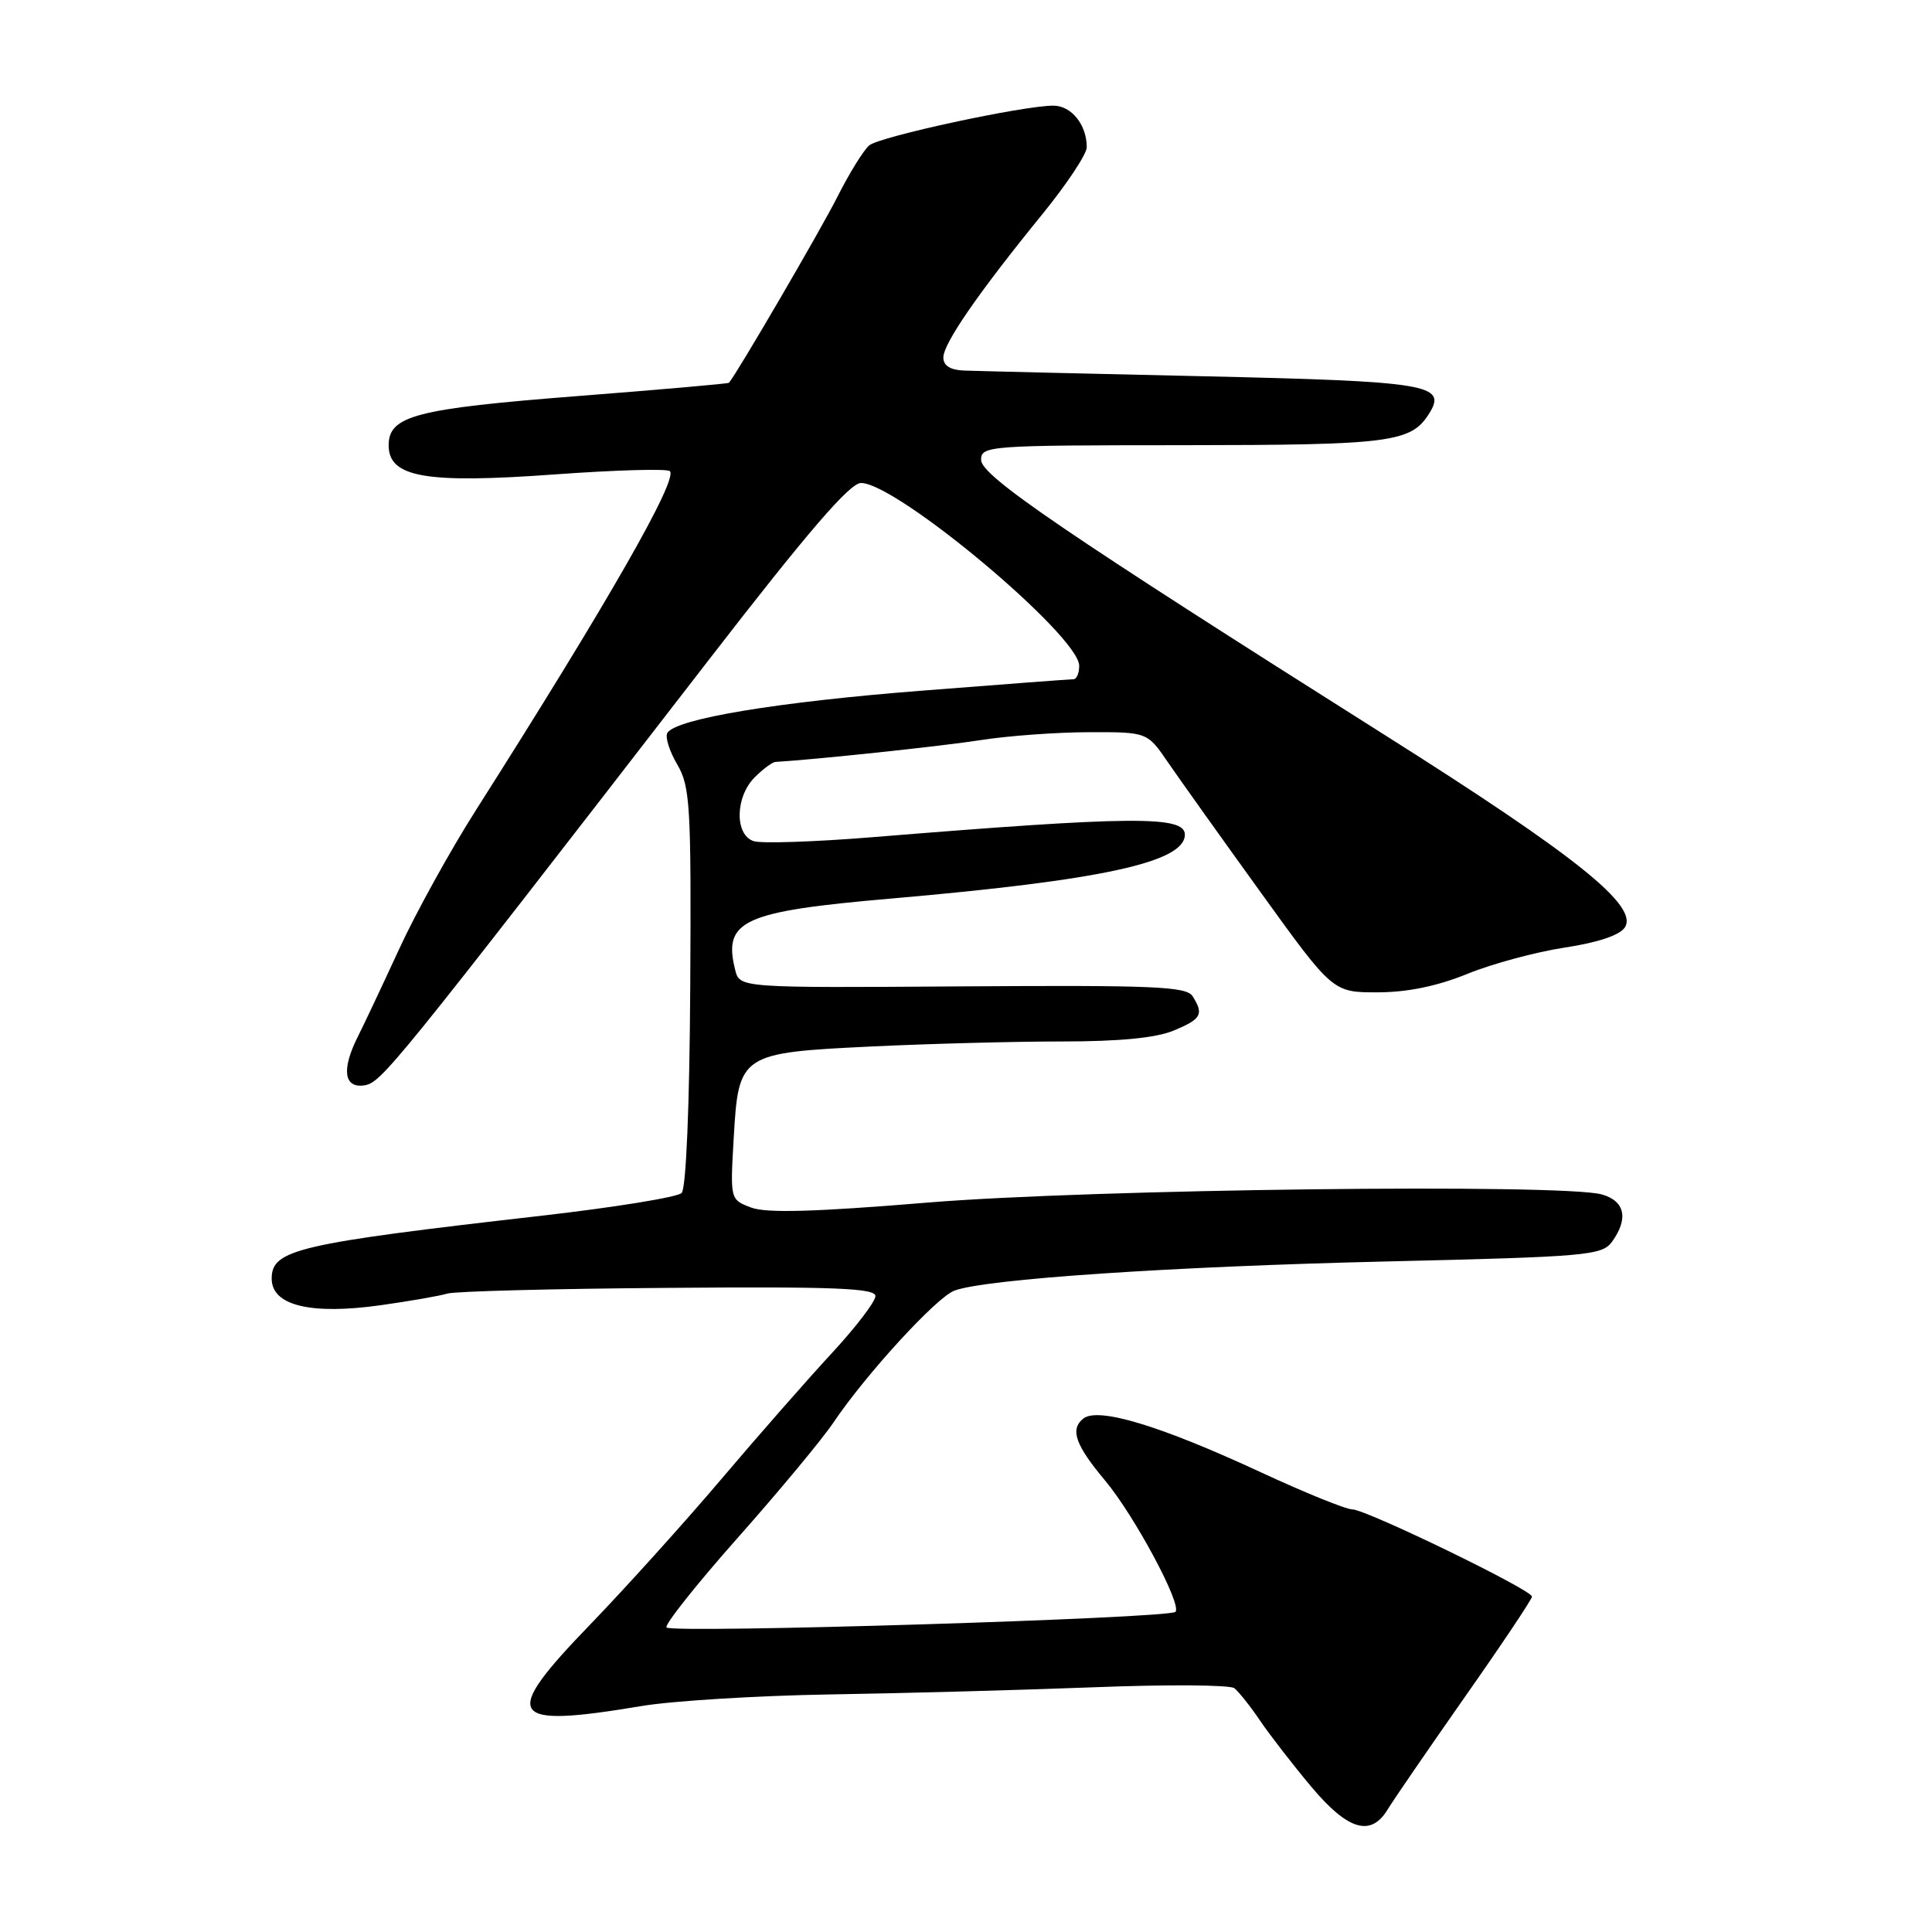 <?xml version="1.0" encoding="UTF-8" standalone="no"?>
<!DOCTYPE svg PUBLIC "-//W3C//DTD SVG 1.1//EN" "http://www.w3.org/Graphics/SVG/1.1/DTD/svg11.dtd" >
<svg xmlns="http://www.w3.org/2000/svg" xmlns:xlink="http://www.w3.org/1999/xlink" version="1.1" viewBox="0 0 256 256">
 <g >
 <path fill="currentColor"
d=" M 183.88 239.75 C 184.63 238.51 189.24 231.80 194.12 224.83 C 199.01 217.87 203.00 211.89 203.00 211.56 C 203.00 210.67 181.00 200.00 179.18 200.00 C 178.35 200.00 172.90 197.79 167.08 195.09 C 153.65 188.86 145.44 186.39 143.51 187.99 C 141.77 189.43 142.50 191.48 146.43 196.18 C 150.34 200.86 156.67 212.67 155.75 213.58 C 154.90 214.44 89.13 216.46 88.32 215.65 C 88.00 215.33 92.24 209.99 97.74 203.78 C 103.24 197.58 108.95 190.70 110.43 188.50 C 114.72 182.12 124.06 171.93 126.45 171.02 C 130.49 169.48 155.14 167.82 183.76 167.15 C 210.26 166.53 212.27 166.35 213.59 164.55 C 215.82 161.49 215.32 159.13 212.25 158.27 C 207.02 156.81 144.54 157.56 122.89 159.35 C 107.93 160.59 101.52 160.77 99.51 160.00 C 96.75 158.95 96.75 158.95 97.22 150.81 C 97.86 139.64 98.08 139.50 115.57 138.66 C 123.13 138.30 134.43 138.00 140.69 138.00 C 148.36 138.00 153.19 137.53 155.53 136.55 C 159.21 135.02 159.54 134.40 158.02 132.00 C 157.20 130.71 152.85 130.53 127.54 130.70 C 98.01 130.90 98.01 130.90 97.42 128.53 C 95.77 121.98 98.39 120.77 118.00 119.07 C 146.01 116.64 157.00 114.25 157.00 110.59 C 157.00 108.07 149.95 108.13 115.63 110.93 C 108.01 111.55 100.92 111.79 99.88 111.46 C 97.33 110.65 97.40 105.60 100.00 103.00 C 101.10 101.90 102.34 100.98 102.75 100.96 C 108.12 100.64 124.98 98.85 130.00 98.06 C 133.57 97.50 139.99 97.03 144.26 97.02 C 152.02 97.00 152.02 97.00 154.76 101.01 C 156.27 103.21 161.80 110.97 167.06 118.26 C 176.61 131.50 176.61 131.50 182.56 131.49 C 186.52 131.48 190.47 130.66 194.44 129.04 C 197.70 127.71 203.51 126.14 207.33 125.56 C 211.78 124.88 214.66 123.91 215.31 122.87 C 217.10 120.03 208.86 113.42 183.66 97.50 C 141.02 70.57 130.00 63.06 130.00 60.94 C 130.00 59.07 130.94 59.00 156.75 58.99 C 184.34 58.97 186.97 58.63 189.38 54.78 C 191.78 50.94 189.28 50.53 159.20 49.85 C 143.42 49.50 129.26 49.16 127.75 49.10 C 125.92 49.03 125.00 48.46 125.00 47.37 C 125.00 45.51 129.67 38.75 138.16 28.33 C 141.37 24.38 144.00 20.42 144.00 19.51 C 144.00 16.53 141.97 14.00 139.57 14.00 C 135.54 14.00 116.60 18.09 115.18 19.26 C 114.44 19.88 112.53 22.96 110.94 26.12 C 108.71 30.54 97.64 49.51 96.59 50.72 C 96.48 50.84 87.47 51.63 76.55 52.48 C 55.05 54.16 51.50 55.09 51.50 59.01 C 51.50 63.26 56.40 64.11 73.54 62.86 C 81.56 62.28 88.41 62.08 88.76 62.43 C 89.87 63.53 80.59 79.76 63.08 107.32 C 59.65 112.71 55.05 121.04 52.86 125.82 C 50.66 130.59 48.22 135.77 47.43 137.33 C 45.24 141.67 45.55 144.20 48.24 143.82 C 50.52 143.49 51.87 141.82 93.77 87.63 C 107.08 70.41 112.60 64.00 114.09 64.00 C 118.83 64.00 143.00 84.25 143.00 88.22 C 143.00 89.20 142.66 90.00 142.25 90.00 C 141.84 90.00 132.78 90.68 122.13 91.52 C 103.04 93.01 89.59 95.24 88.43 97.11 C 88.11 97.64 88.69 99.51 89.73 101.28 C 91.45 104.23 91.60 106.68 91.46 130.80 C 91.37 146.65 90.91 157.49 90.32 158.08 C 89.77 158.63 81.50 159.97 71.93 161.07 C 39.34 164.79 36.00 165.57 36.00 169.43 C 36.00 172.99 41.16 174.25 50.43 172.95 C 54.32 172.40 58.29 171.71 59.26 171.41 C 60.23 171.10 73.39 170.76 88.51 170.65 C 110.60 170.47 116.00 170.69 116.00 171.74 C 116.00 172.46 113.41 175.85 110.24 179.28 C 107.07 182.70 100.47 190.22 95.57 196.00 C 90.67 201.78 82.87 210.42 78.25 215.21 C 66.28 227.59 67.17 229.04 85.00 226.06 C 89.12 225.37 100.38 224.68 110.00 224.52 C 119.62 224.37 135.38 223.94 145.00 223.57 C 154.62 223.19 162.97 223.25 163.55 223.69 C 164.12 224.14 165.67 226.07 166.97 228.00 C 168.28 229.93 171.33 233.86 173.75 236.75 C 178.61 242.54 181.65 243.44 183.88 239.75 Z "/>
</g>
</svg>